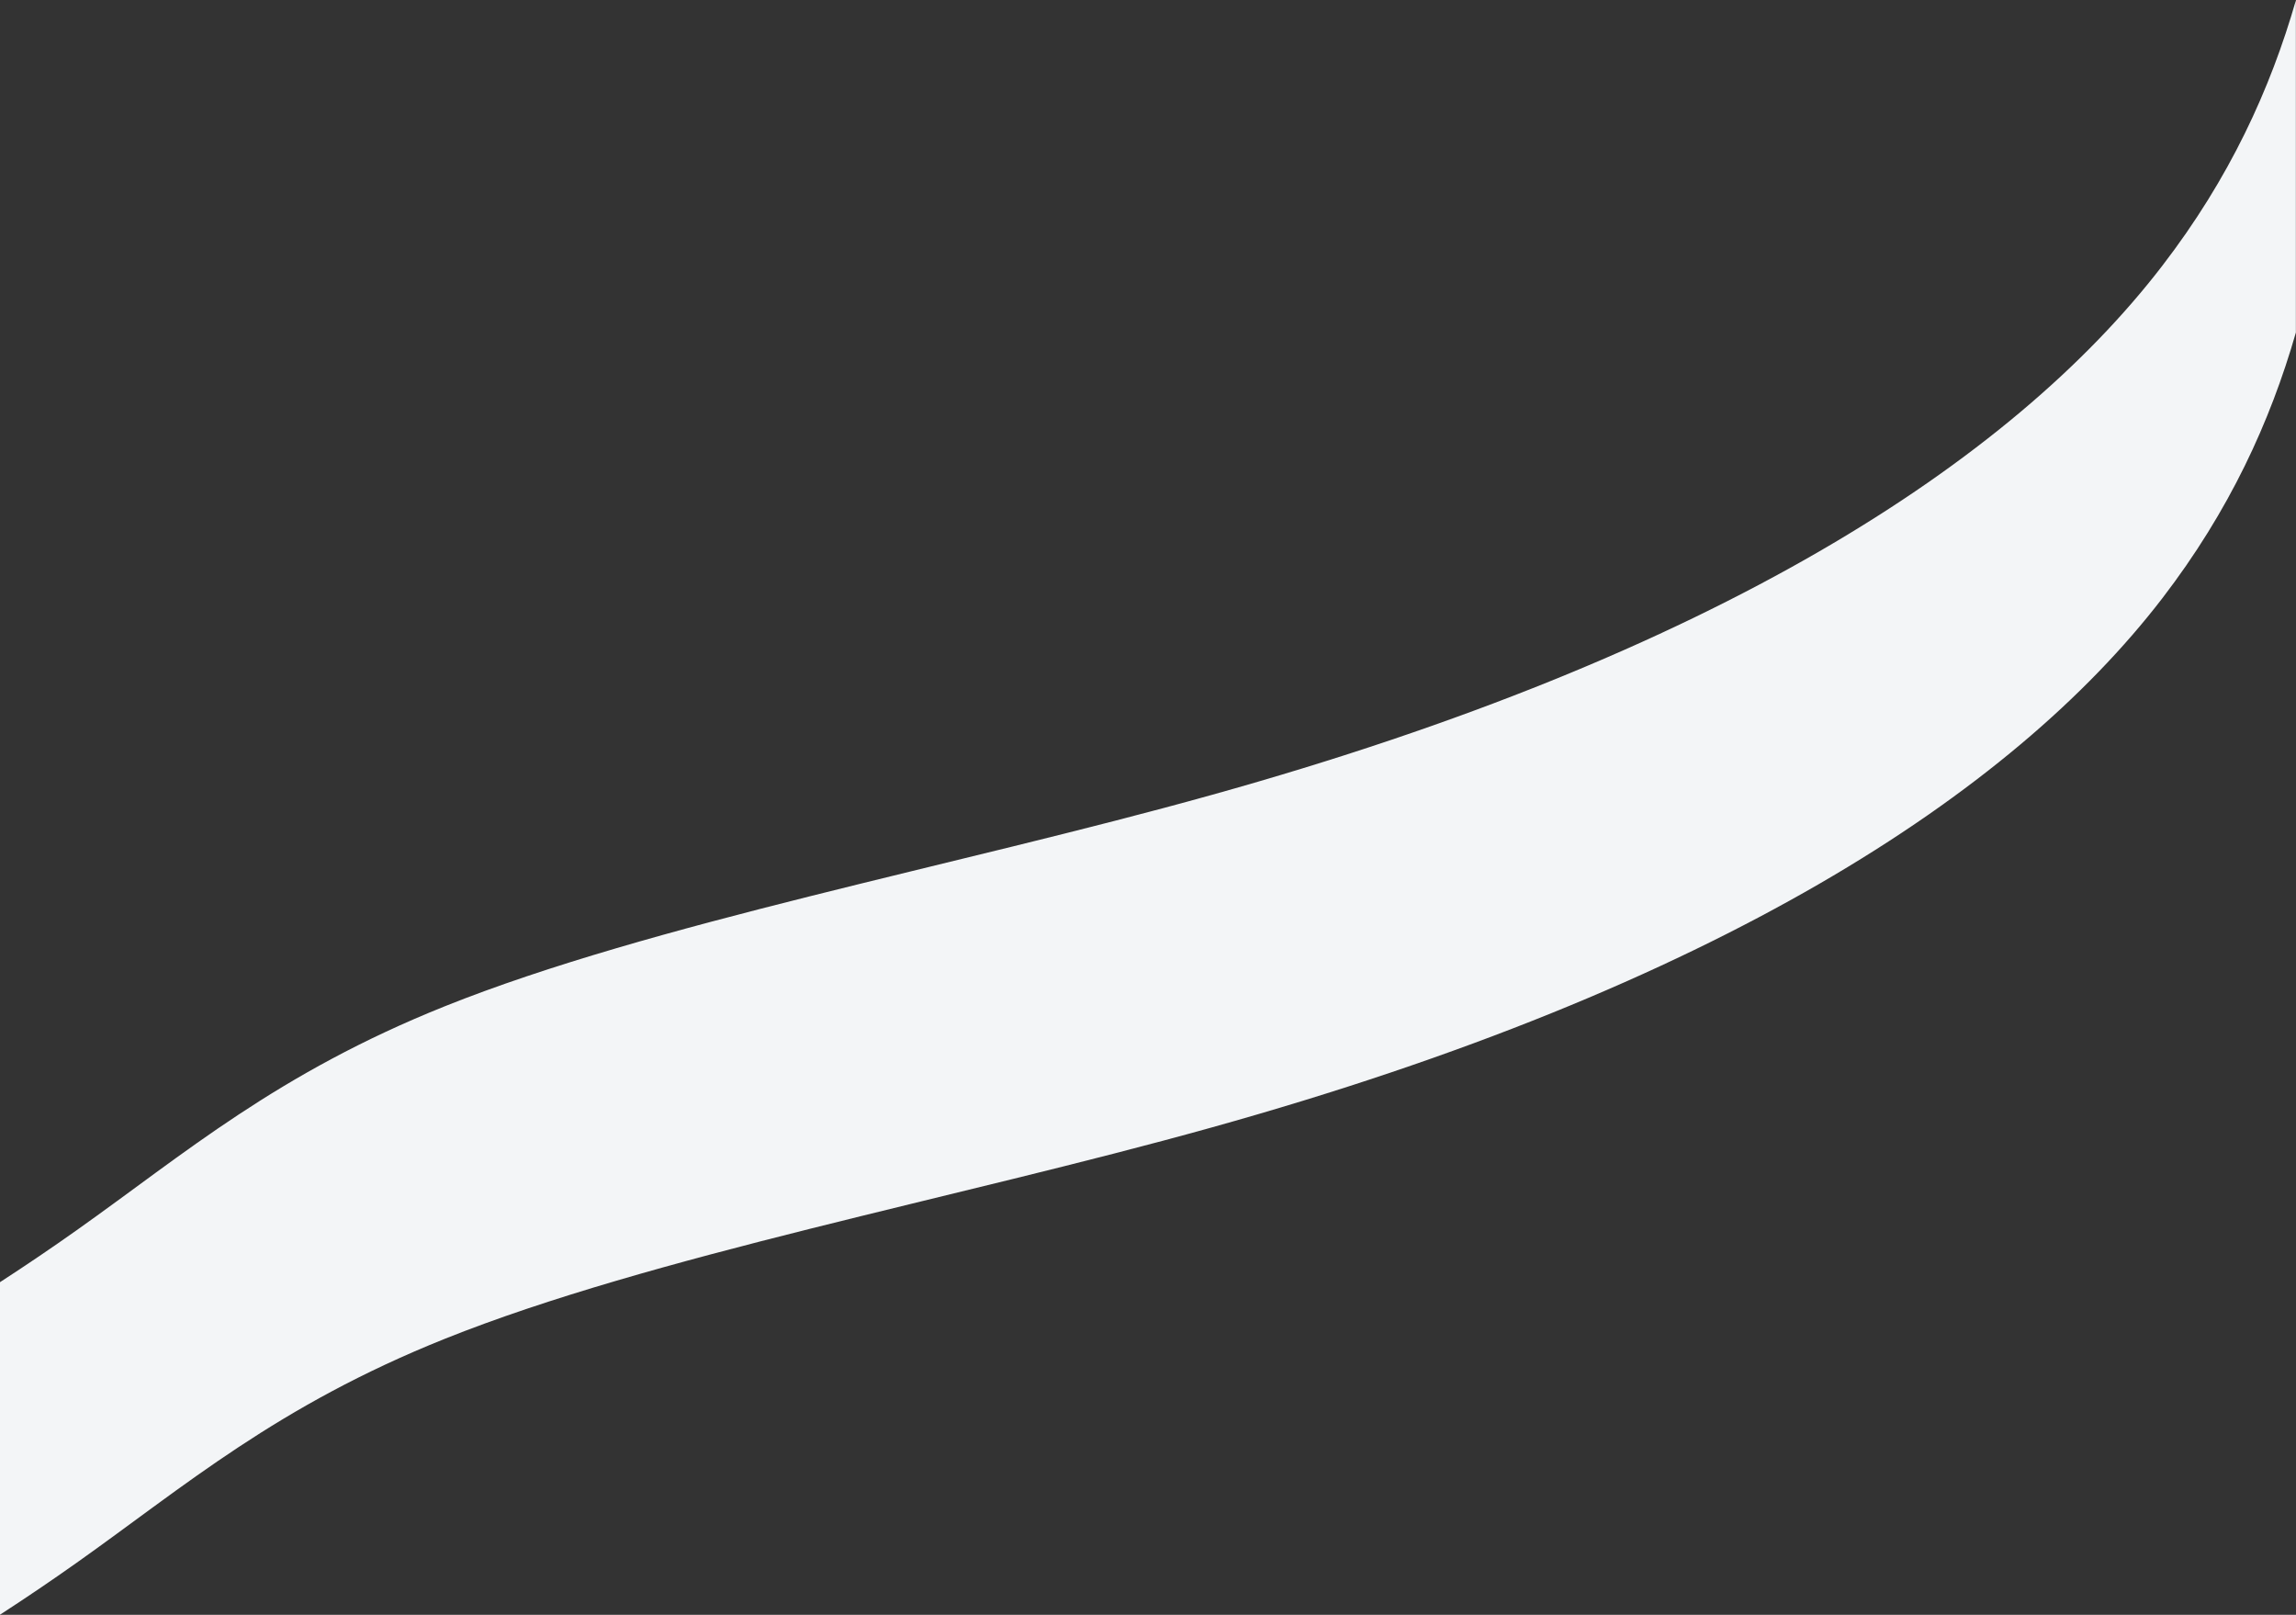 <?xml version="1.0" encoding="utf-8"?>
<!-- Generator: Adobe Illustrator 25.3.0, SVG Export Plug-In . SVG Version: 6.00 Build 0)  -->
<svg version="1.1" id="Layer_1" xmlns="http://www.w3.org/2000/svg" xmlns:xlink="http://www.w3.org/1999/xlink" x="0px" y="0px"
	 viewBox="0 0 1920 1350" style="enable-background:new 0 0 1920 1350;" xml:space="preserve">
<rect x="0" y="0" width="1920" height="1350" fill="#333333" stroke="none"/>
<style type="text/css">
	.st0{fill:#F3F5F7;}
</style>
<path class="st0" d="M1920,0c-21.5,74.7-55.5,149-111.9,222.3c-126.3,164.3-374,325.1-795,442.3C800.2,724,544.9,772,372.1,841.2
	c-140.5,56.3-217.4,123.1-307.9,187.2c-20.6,14.6-42,29.1-64.2,43.5v278c22.2-14.4,43.6-28.9,64.2-43.5
	c90.5-64.1,167.5-131,307.9-187.2c172.8-69.2,428.1-117.2,641-176.6c420.9-117.3,668.6-278,795-442.3
	c56.3-73.3,90.3-147.6,111.8-222.3V0z"/>
</svg>
